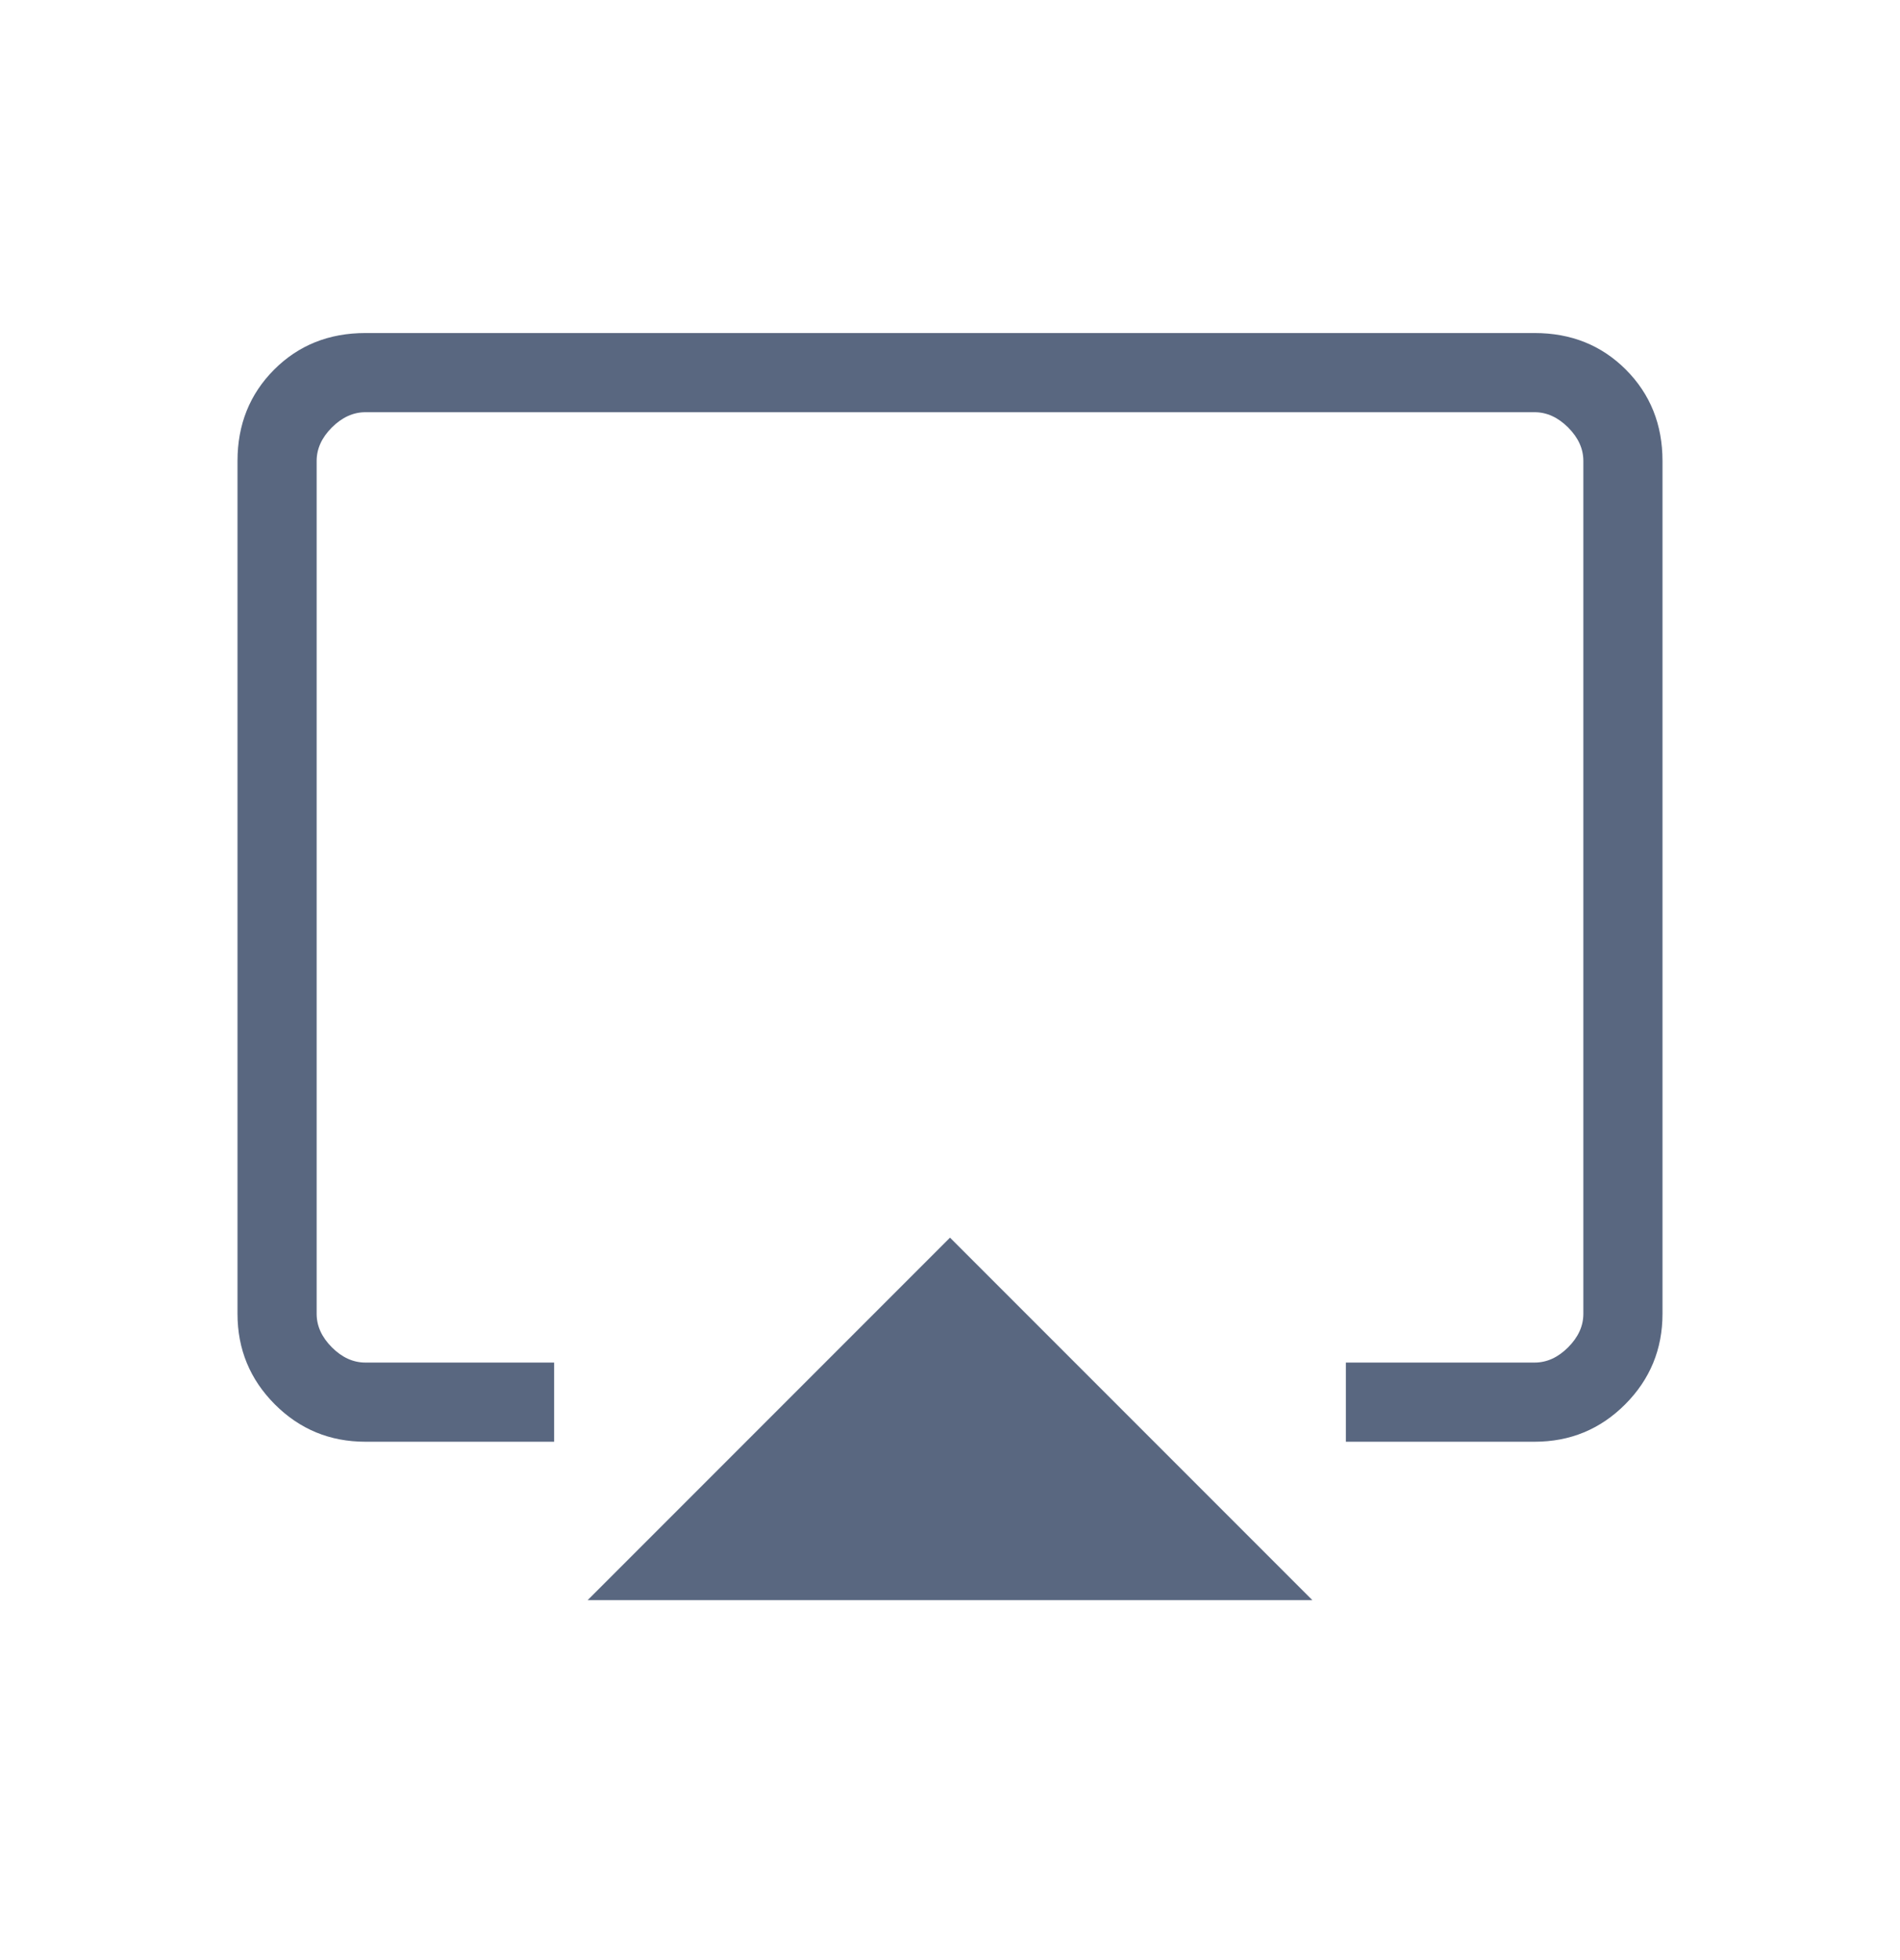 <svg width="32" height="33" viewBox="0 0 32 33" fill="none" xmlns="http://www.w3.org/2000/svg">
<mask id="mask0_780_2723" style="mask-type:alpha" maskUnits="userSpaceOnUse" x="0" y="0" width="32" height="33">
<rect y="0.273" width="32" height="32" fill="#D9D9D9"/>
</mask>
<g mask="url(#mask0_780_2723)">
<path d="M9.897 26.94L16 20.837L22.103 26.94H9.897ZM4 22.119V7.761C4 7.147 4.206 6.635 4.617 6.223C5.028 5.812 5.54 5.607 6.154 5.607H25.846C26.46 5.607 26.972 5.812 27.383 6.223C27.794 6.635 28 7.147 28 7.761V22.119C28 22.716 27.79 23.224 27.371 23.644C26.951 24.064 26.443 24.273 25.846 24.273H22.667V22.94H25.846C26.051 22.94 26.239 22.855 26.41 22.684C26.581 22.513 26.667 22.325 26.667 22.119V7.761C26.667 7.555 26.581 7.367 26.41 7.196C26.239 7.026 26.051 6.94 25.846 6.94H6.154C5.949 6.94 5.761 7.026 5.59 7.196C5.419 7.367 5.333 7.555 5.333 7.761V22.119C5.333 22.325 5.419 22.513 5.59 22.684C5.761 22.855 5.949 22.94 6.154 22.94H9.333V24.273H6.154C5.557 24.273 5.049 24.064 4.629 23.644C4.21 23.224 4 22.716 4 22.119Z" fill="#596780"/>
</g>
</svg>
